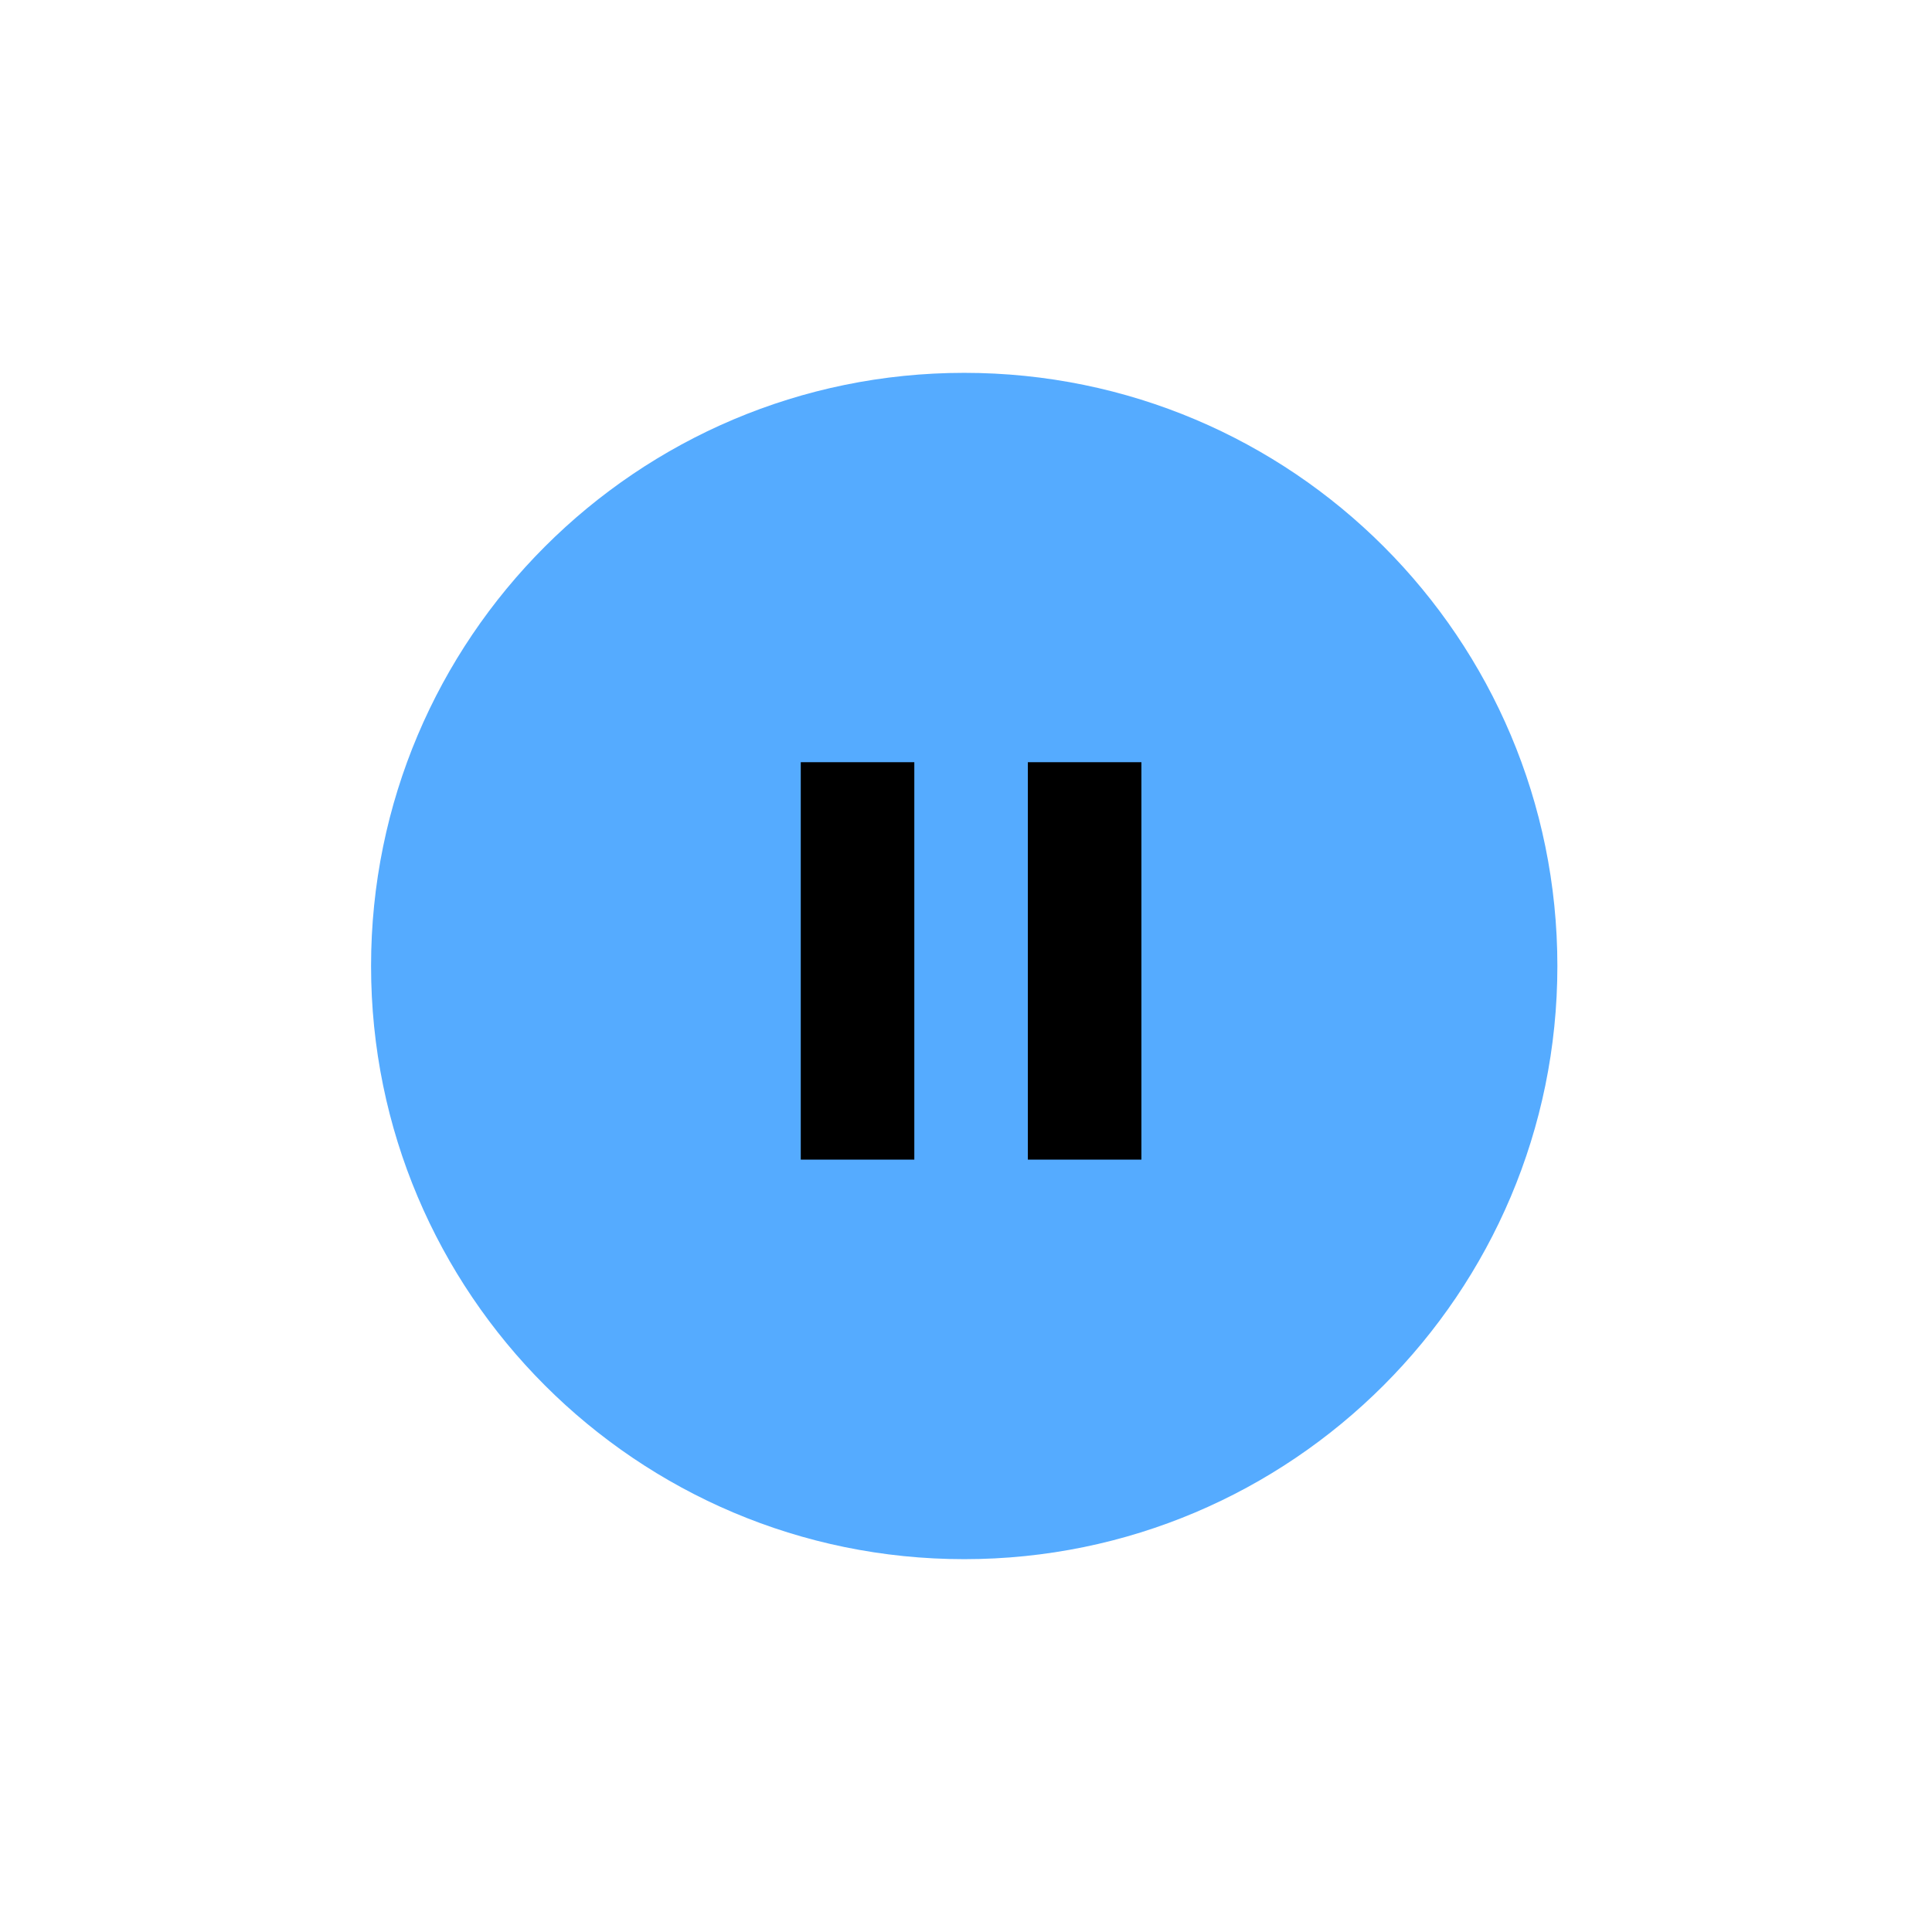 <svg width="190" height="190" viewBox="0 0 190 190" fill="none" xmlns="http://www.w3.org/2000/svg">
<g filter="url(#filter0_d_66_22472)">
<path d="M94.825 33.667C62.625 33.667 36.492 59.8 36.492 92C36.492 124.2 62.625 150.334 94.825 150.334C127.025 150.334 153.158 124.2 153.158 92C153.158 59.8 127.083 33.667 94.825 33.667ZM112.325 105.009L95.409 114.75C93.308 115.975 90.975 116.559 88.7 116.559C86.367 116.559 84.092 115.975 81.992 114.75C77.792 112.3 75.284 107.984 75.284 103.084V83.542C75.284 78.7 77.792 74.325 81.992 71.875C86.192 69.425 91.209 69.425 95.467 71.875L112.383 81.617C116.583 84.067 119.092 88.384 119.092 93.284C119.092 98.184 116.583 102.559 112.325 105.009Z" fill="#55ABFF"/>
<rect width="67" height="67" transform="translate(62 58)" fill="#55ABFF"/>
<path d="M101.083 111.041H112.25V71.958H101.083M78.75 111.041H89.917V71.958H78.75V111.041Z" fill="black"/>
</g>
<defs>
<filter id="filter0_d_66_22472" x="0.492" y="0.667" width="188.667" height="188.667" filterUnits="userSpaceOnUse" color-interpolation-filters="sRGB">
<feFlood flood-opacity="0" result="BackgroundImageFix"/>
<feColorMatrix in="SourceAlpha" type="matrix" values="0 0 0 0 0 0 0 0 0 0 0 0 0 0 0 0 0 0 127 0" result="hardAlpha"/>
<feOffset dy="3"/>
<feGaussianBlur stdDeviation="18"/>
<feComposite in2="hardAlpha" operator="out"/>
<feColorMatrix type="matrix" values="0 0 0 0 0.6 0 0 0 0 0.338 0 0 0 0 0.045 0 0 0 0.14 0"/>
<feBlend mode="normal" in2="BackgroundImageFix" result="effect1_dropShadow_66_22472"/>
<feBlend mode="normal" in="SourceGraphic" in2="effect1_dropShadow_66_22472" result="shape"/>
</filter>
</defs>
</svg>

